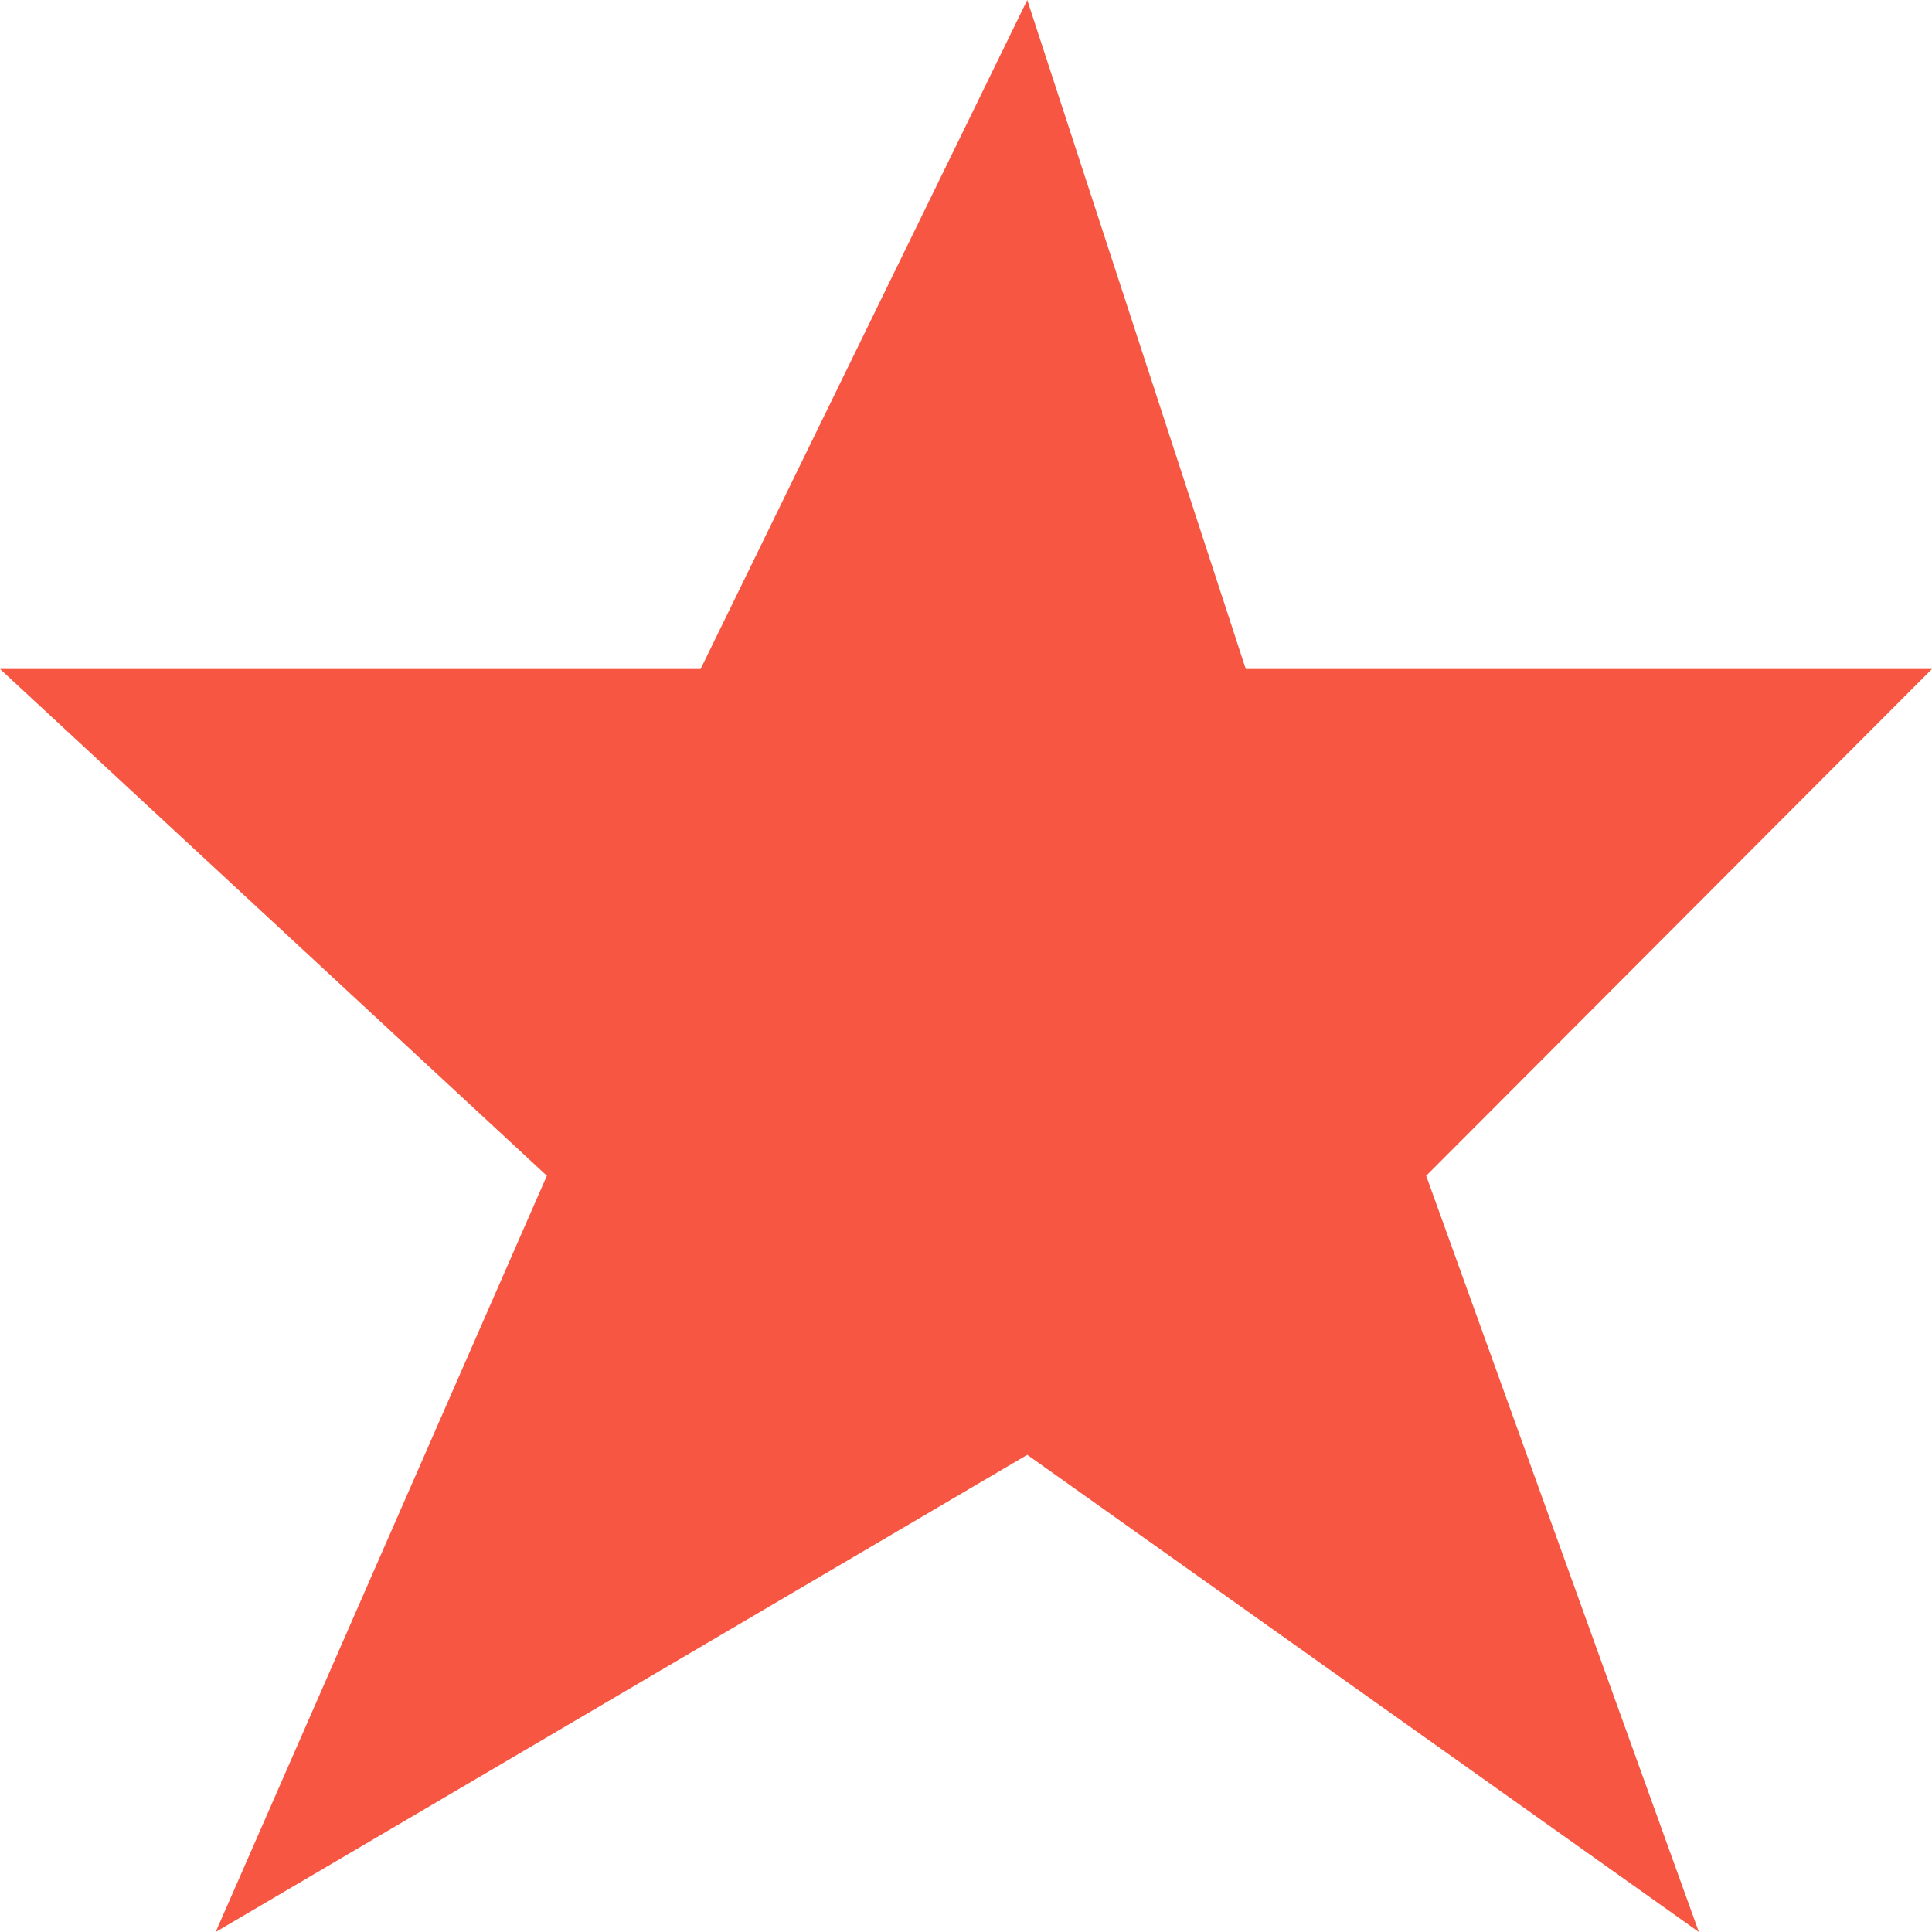 <svg xmlns="http://www.w3.org/2000/svg" viewBox="0 0 400 400">
    <g fill="#F65642">
        <path d="M212.683,0l45.238,138.503l142.079,0l-104.723,104.926l56.452,156.571l-139.046,-98.796l-168.026,98.796l68.564,-156.571l-113.221,-104.926l145.054,0l67.629,-138.503Z"/>
    </g>
</svg>